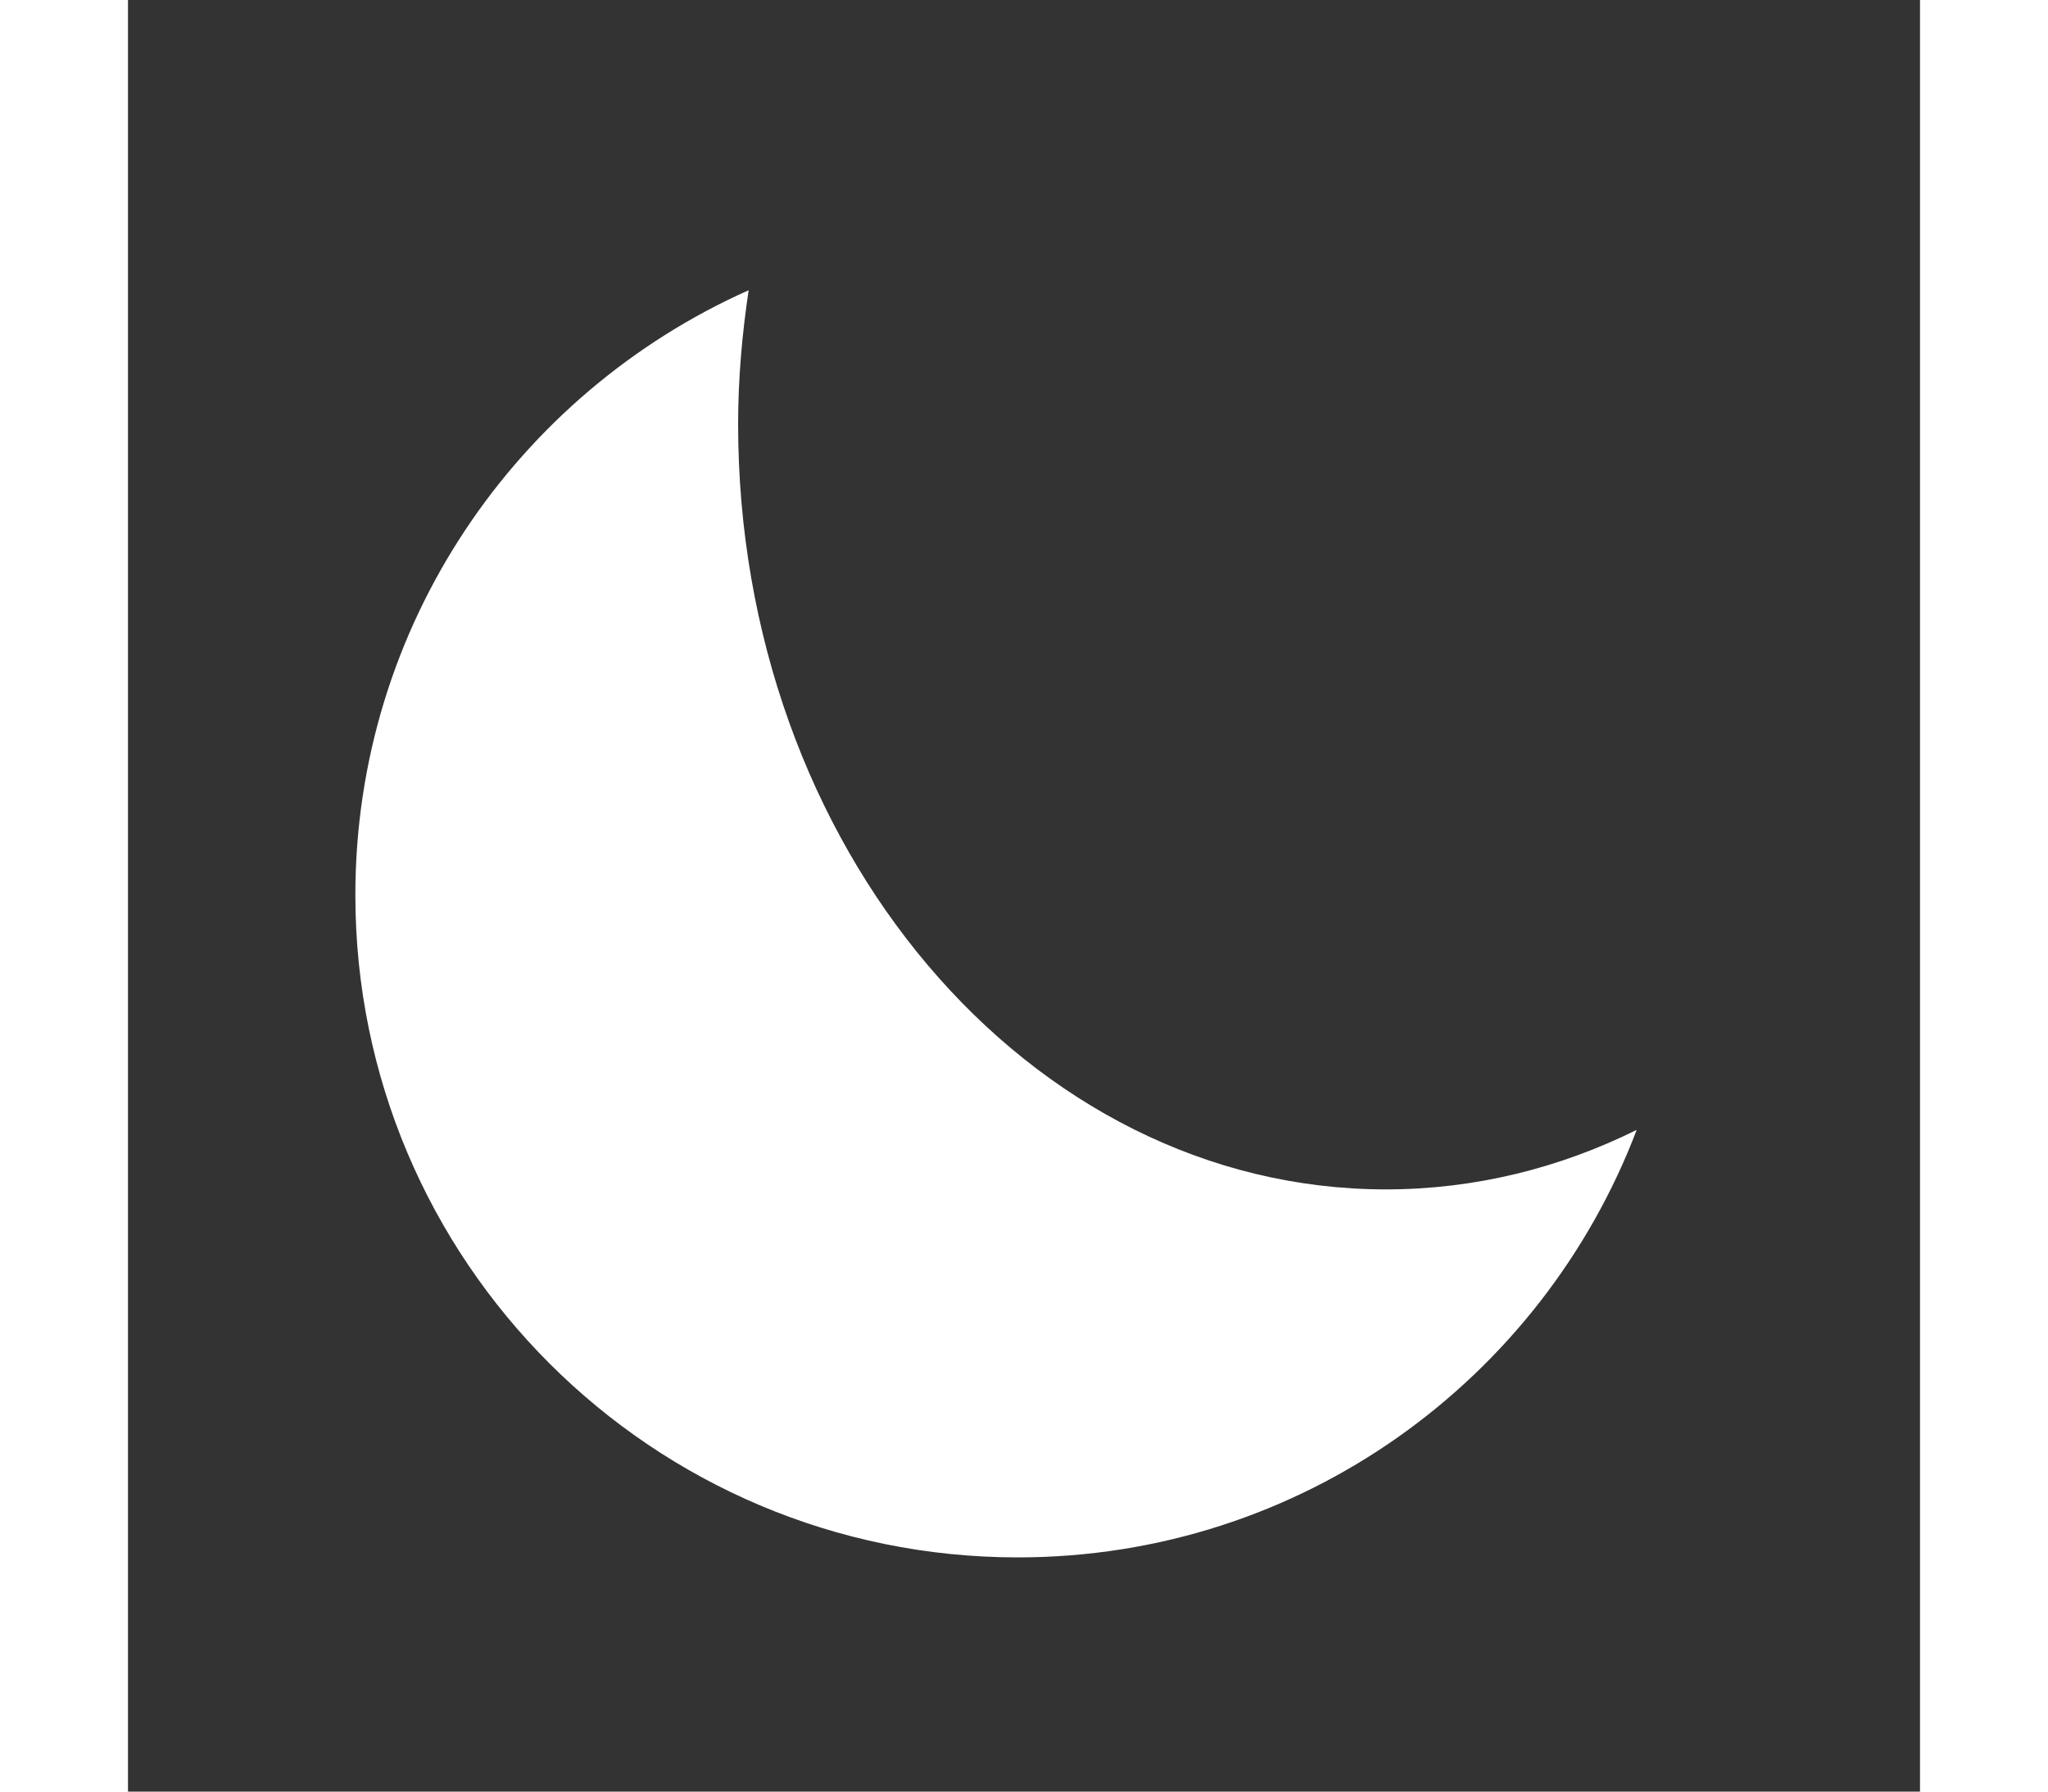 <!-- Generated by IcoMoon.io -->
<svg version="1.1" xmlns="http://www.w3.org/2000/svg" width="16" height="14" viewBox="0 0 32 32">
<rect x="0" y="0" width="32" height="32" fill="#333333" stroke="none"/>
<title>moon</title>
<path d="M10.895 7.574c0 7.55 5.179 13.67 11.567 13.67 1.588 0 3.101-0.38 4.479-1.063-1.695 4.46-5.996 7.636-11.051 7.636-6.533 0-11.83-5.297-11.83-11.83 0-4.82 2.888-8.959 7.023-10.803-0.116 0.778-0.188 1.573-0.188 2.39z" fill = "#fff"></path>
</svg>
